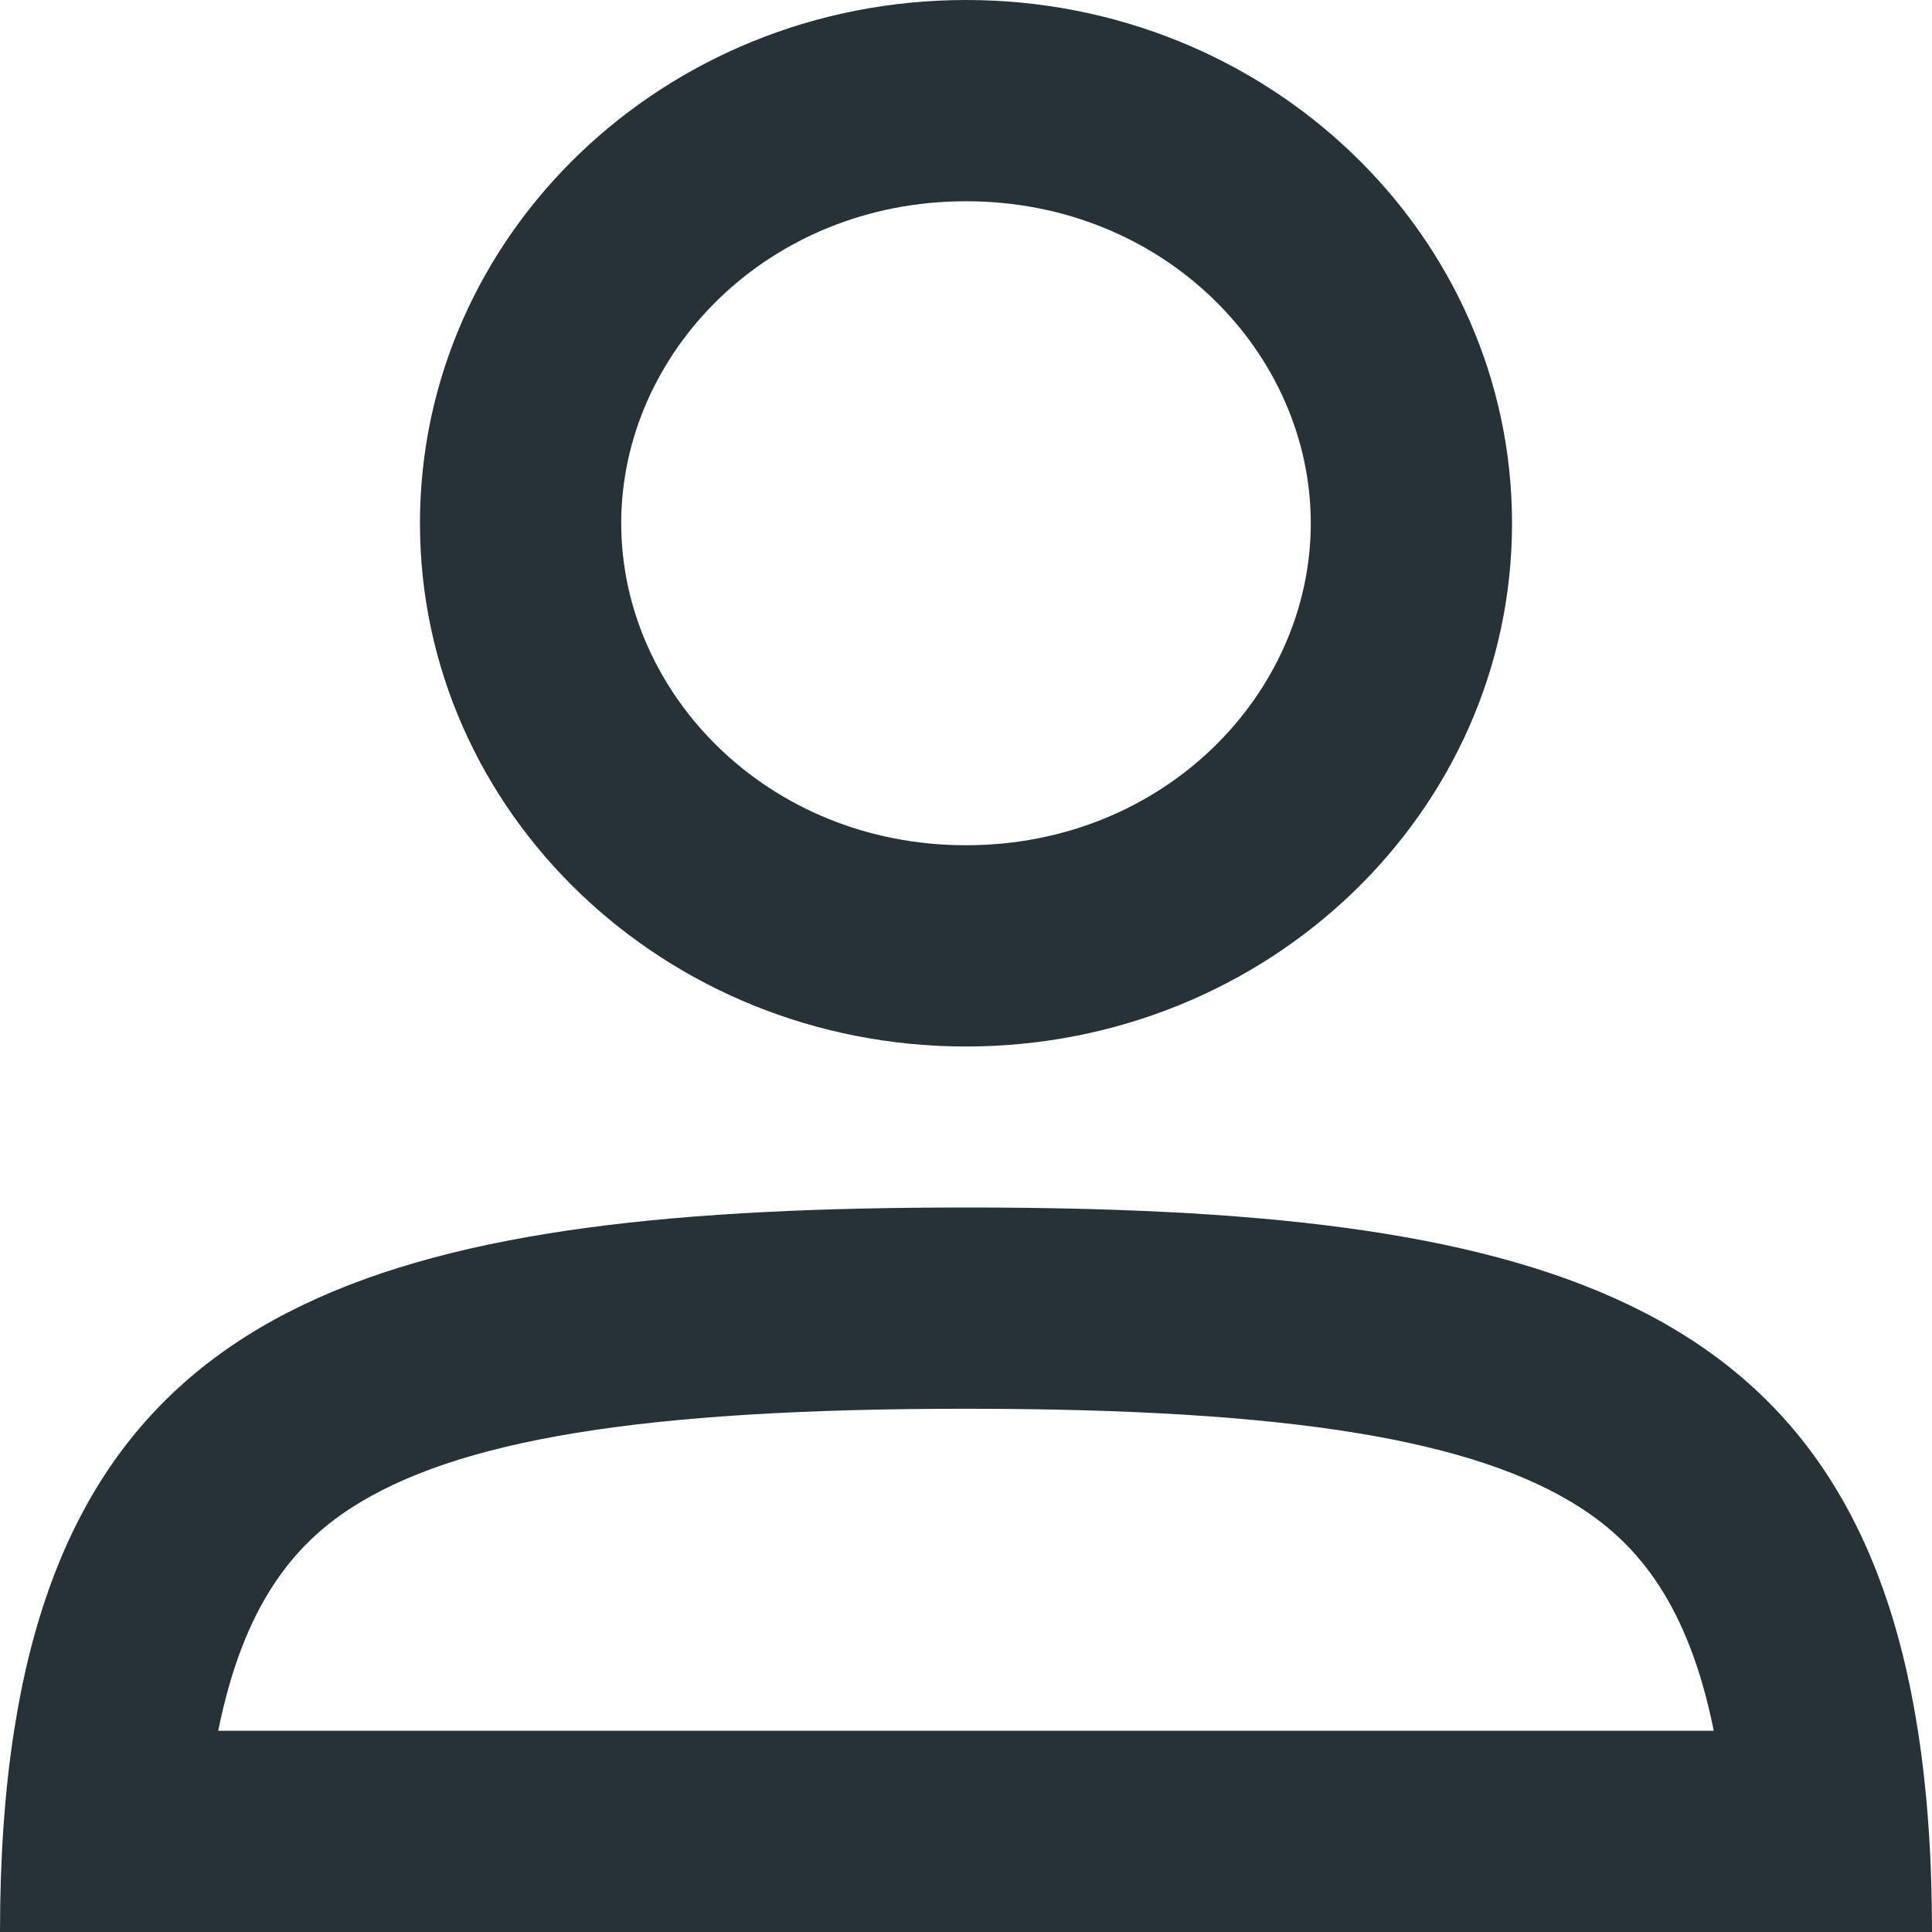 <svg width="24" height="24" viewBox="0 0 24 24" fill="none" xmlns="http://www.w3.org/2000/svg">
<path fill-rule="evenodd" clip-rule="evenodd" d="M16.283 6.5C16.283 8.61 14.467 10.5 12 10.5C9.533 10.5 7.717 8.61 7.717 6.5C7.717 4.39 9.533 2.5 12 2.5C14.467 2.5 16.283 4.39 16.283 6.5ZM18.783 6.5C18.783 10.09 15.746 13 12 13C8.254 13 5.217 10.09 5.217 6.5C5.217 2.91 8.254 0 12 0C15.746 0 18.783 2.91 18.783 6.5ZM2.711 21.5C3.027 19.926 3.66 19.189 4.353 18.738C5.66 17.89 7.952 17.5 12 17.5C16.049 17.5 18.34 17.89 19.647 18.738C20.34 19.189 20.973 19.926 21.289 21.5H2.711ZM12 15C19.052 15 22.979 16.065 23.825 21.5C23.942 22.248 24 23.078 24 24H21.5H2.5H0C0 23.078 0.058 22.248 0.175 21.5C1.021 16.065 4.948 15 12 15Z" fill="#263238"/>
</svg>
